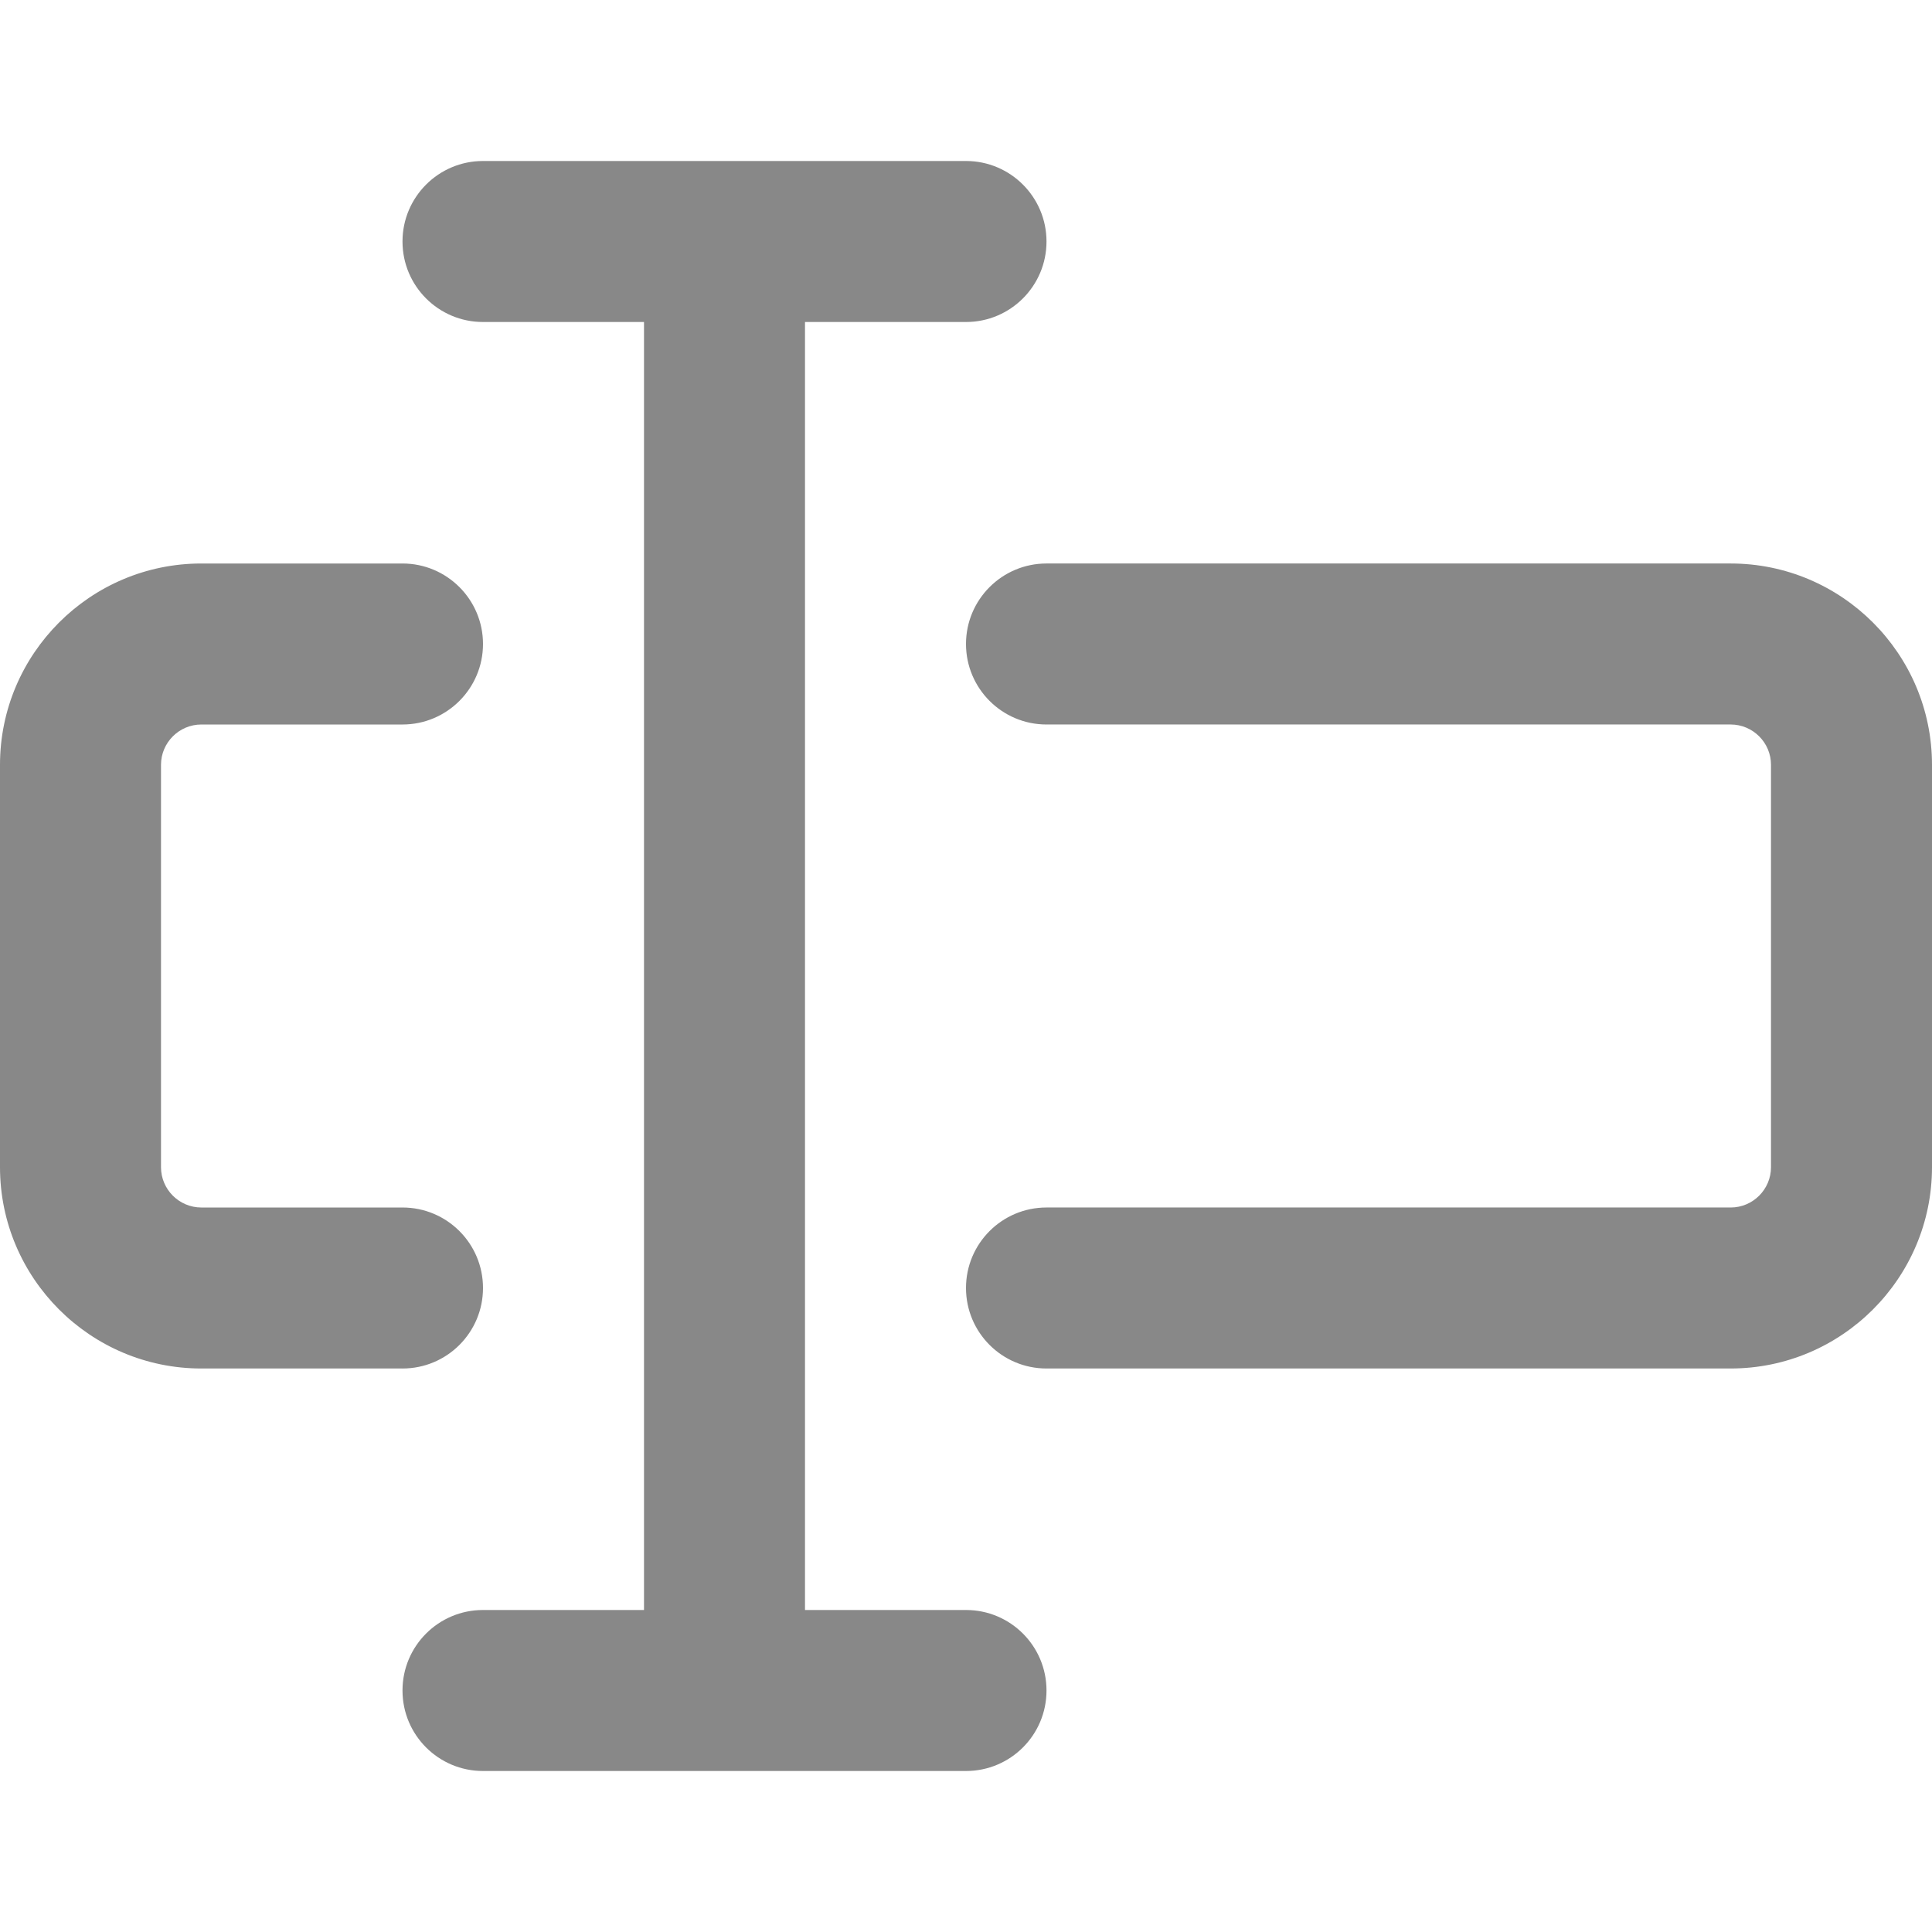 <svg height='100px' width='100px'  fill="#888888" xmlns="http://www.w3.org/2000/svg" viewBox="0 0 24 24" enable-background="new 0 0 24 24" x="0px" y="0px"><g><path d="M21.499 17h-8.499c-.552 0-1-.447-1-1s.448-1 1-1h8.5c.275 0 .5-.225.5-.501v-4.998c0-.276-.225-.501-.501-.501h-8.499c-.552 0-1-.448-1-1s.448-1 1-1h8.499c1.379 0 2.501 1.122 2.501 2.501v4.998c0 1.379-1.122 2.501-2.501 2.501zM5 17h-2.499c-1.379 0-2.501-1.122-2.501-2.501v-4.998c0-1.379 1.122-2.501 2.501-2.501h2.499c.552 0 1 .448 1 1s-.448 1-1 1h-2.499c-.276 0-.501.225-.501.501v4.998c0 .276.225.501.501.501h2.499c.552 0 1 .447 1 1s-.448 1-1 1zM9 22c-.552 0-1-.447-1-1v-18c0-.552.448-1 1-1s1 .448 1 1v18c0 .553-.448 1-1 1zM12 4h-6c-.553 0-1-.448-1-1s.448-1 1-1h6c.552 0 1 .448 1 1s-.448 1-1 1zM12 22h-6c-.552 0-1-.447-1-1s.448-1 1-1h6c.552 0 1 .447 1 1s-.448 1-1 1z"></path></g></svg>